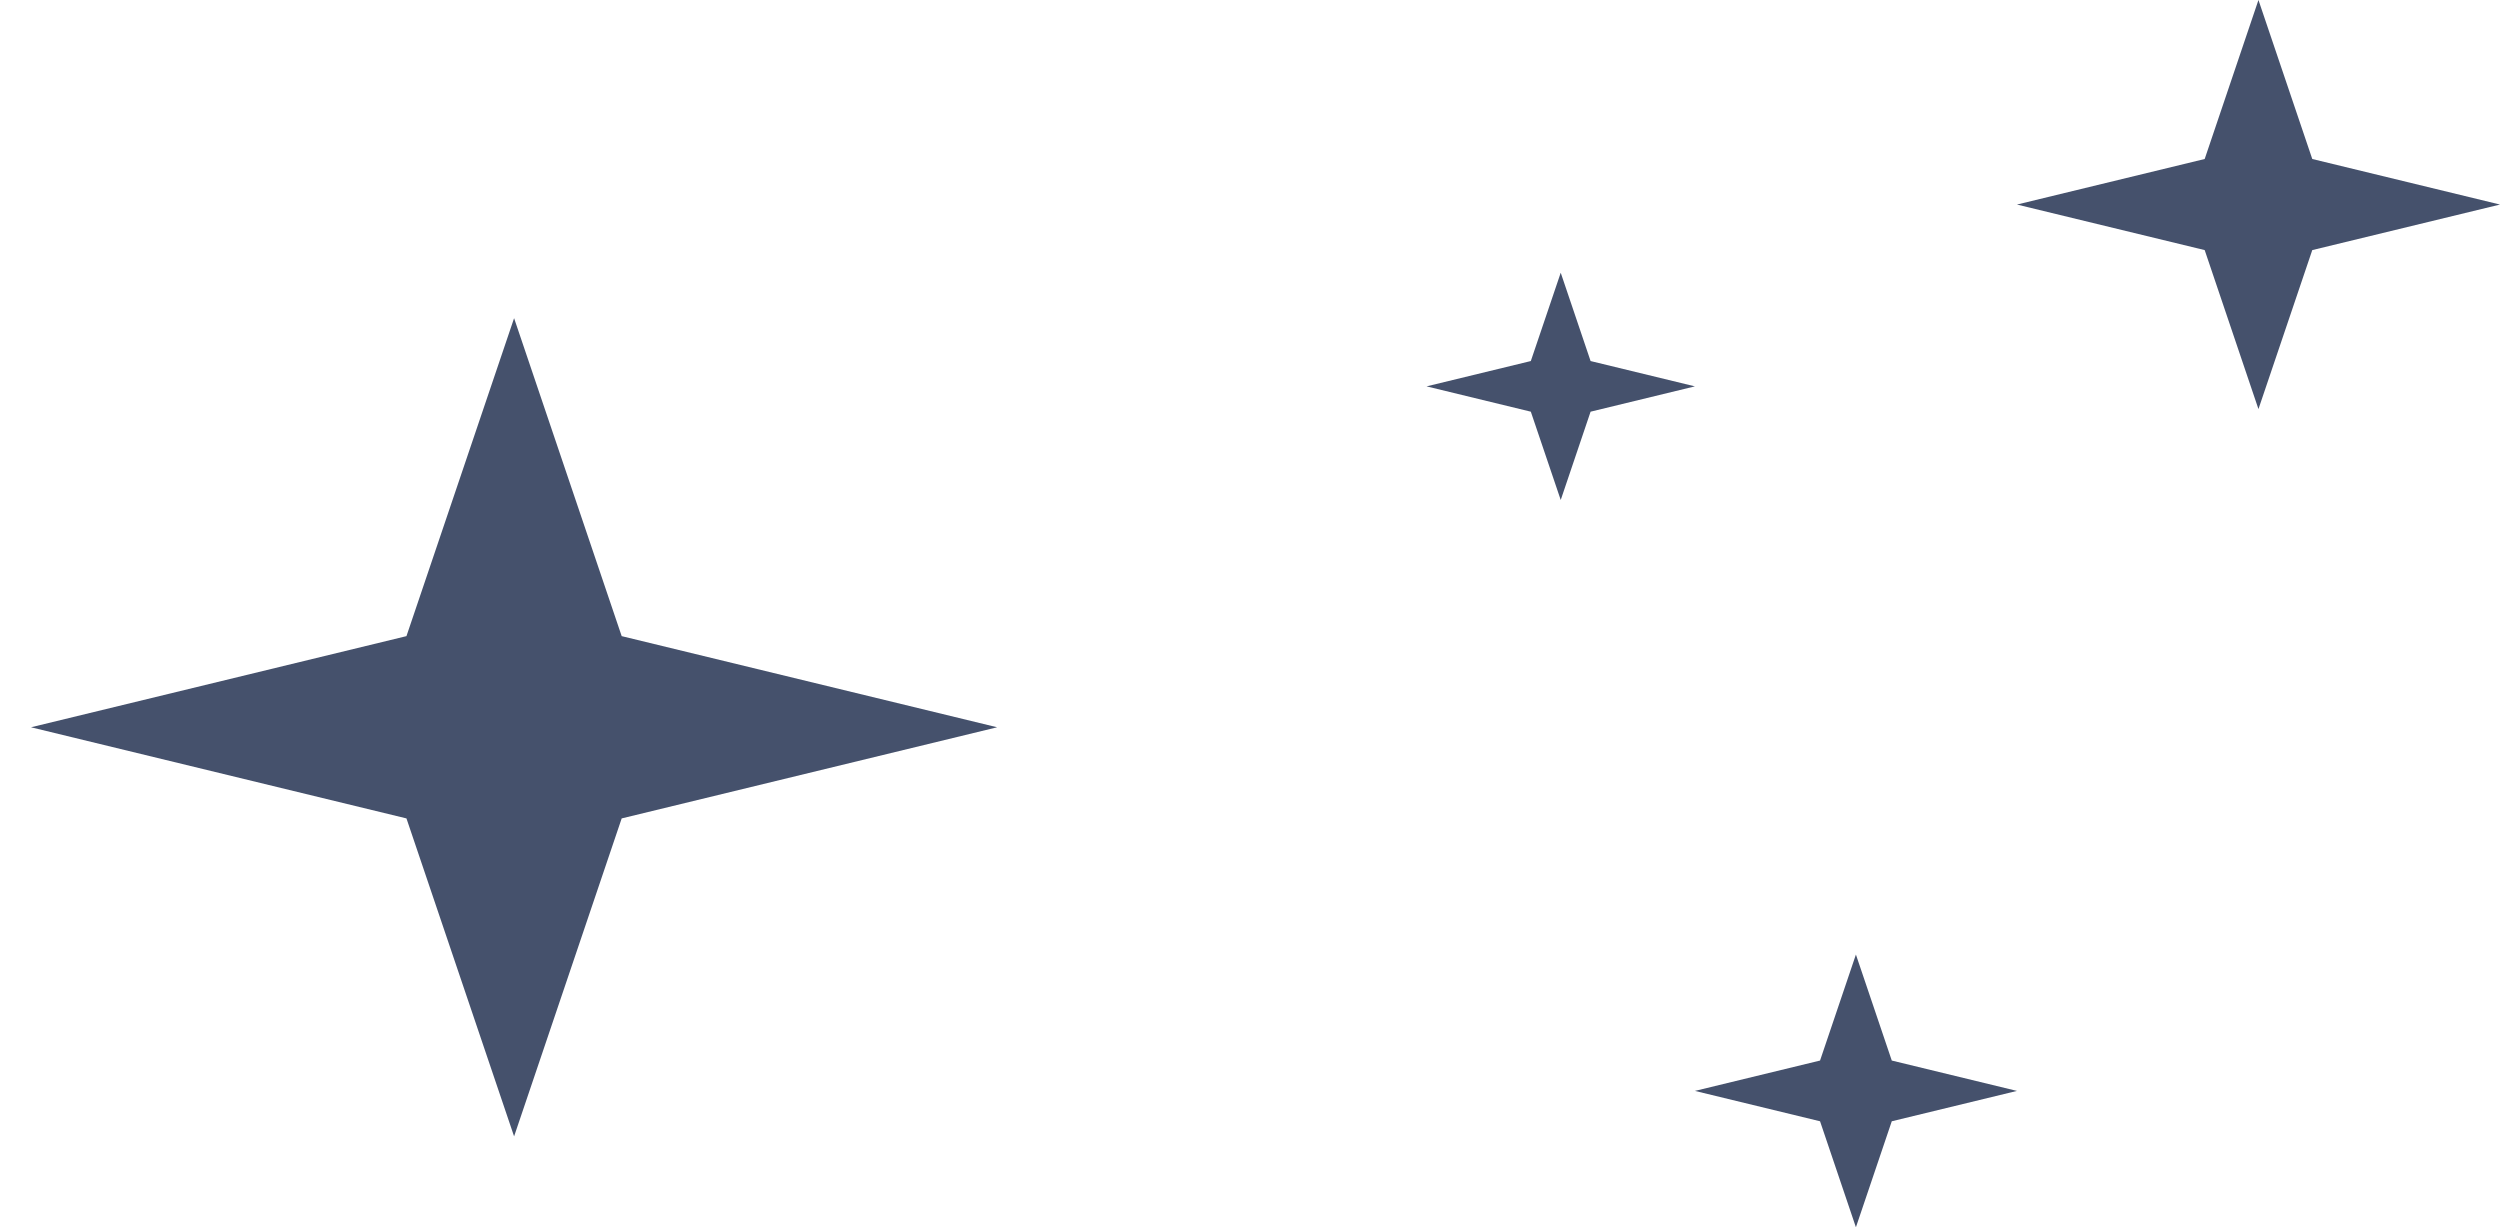 <svg width="55" height="27" viewBox="0 0 55 27" fill="none" xmlns="http://www.w3.org/2000/svg">
<path d="M11.31 7L8.942 13.995L0.682 16L8.942 18.005L11.31 25L13.677 18.005L21.937 16L13.677 13.995L11.31 7Z" fill="#45516C"/>
<path d="M40.83 21L40.041 23.332L37.288 24L40.041 24.668L40.83 27L41.619 24.668L44.373 24L41.619 23.332L40.83 21Z" fill="#45516C"/>
<path d="M49.686 0L48.503 3.498L44.373 4.5L48.503 5.502L49.686 9L50.87 5.502L55 4.5L50.87 3.498L49.686 0Z" fill="#45516C"/>
<path d="M34.336 6L33.678 7.943L31.384 8.5L33.678 9.057L34.336 11L34.993 9.057L37.288 8.5L34.993 7.943L34.336 6Z" fill="#45516C"/>
</svg>
